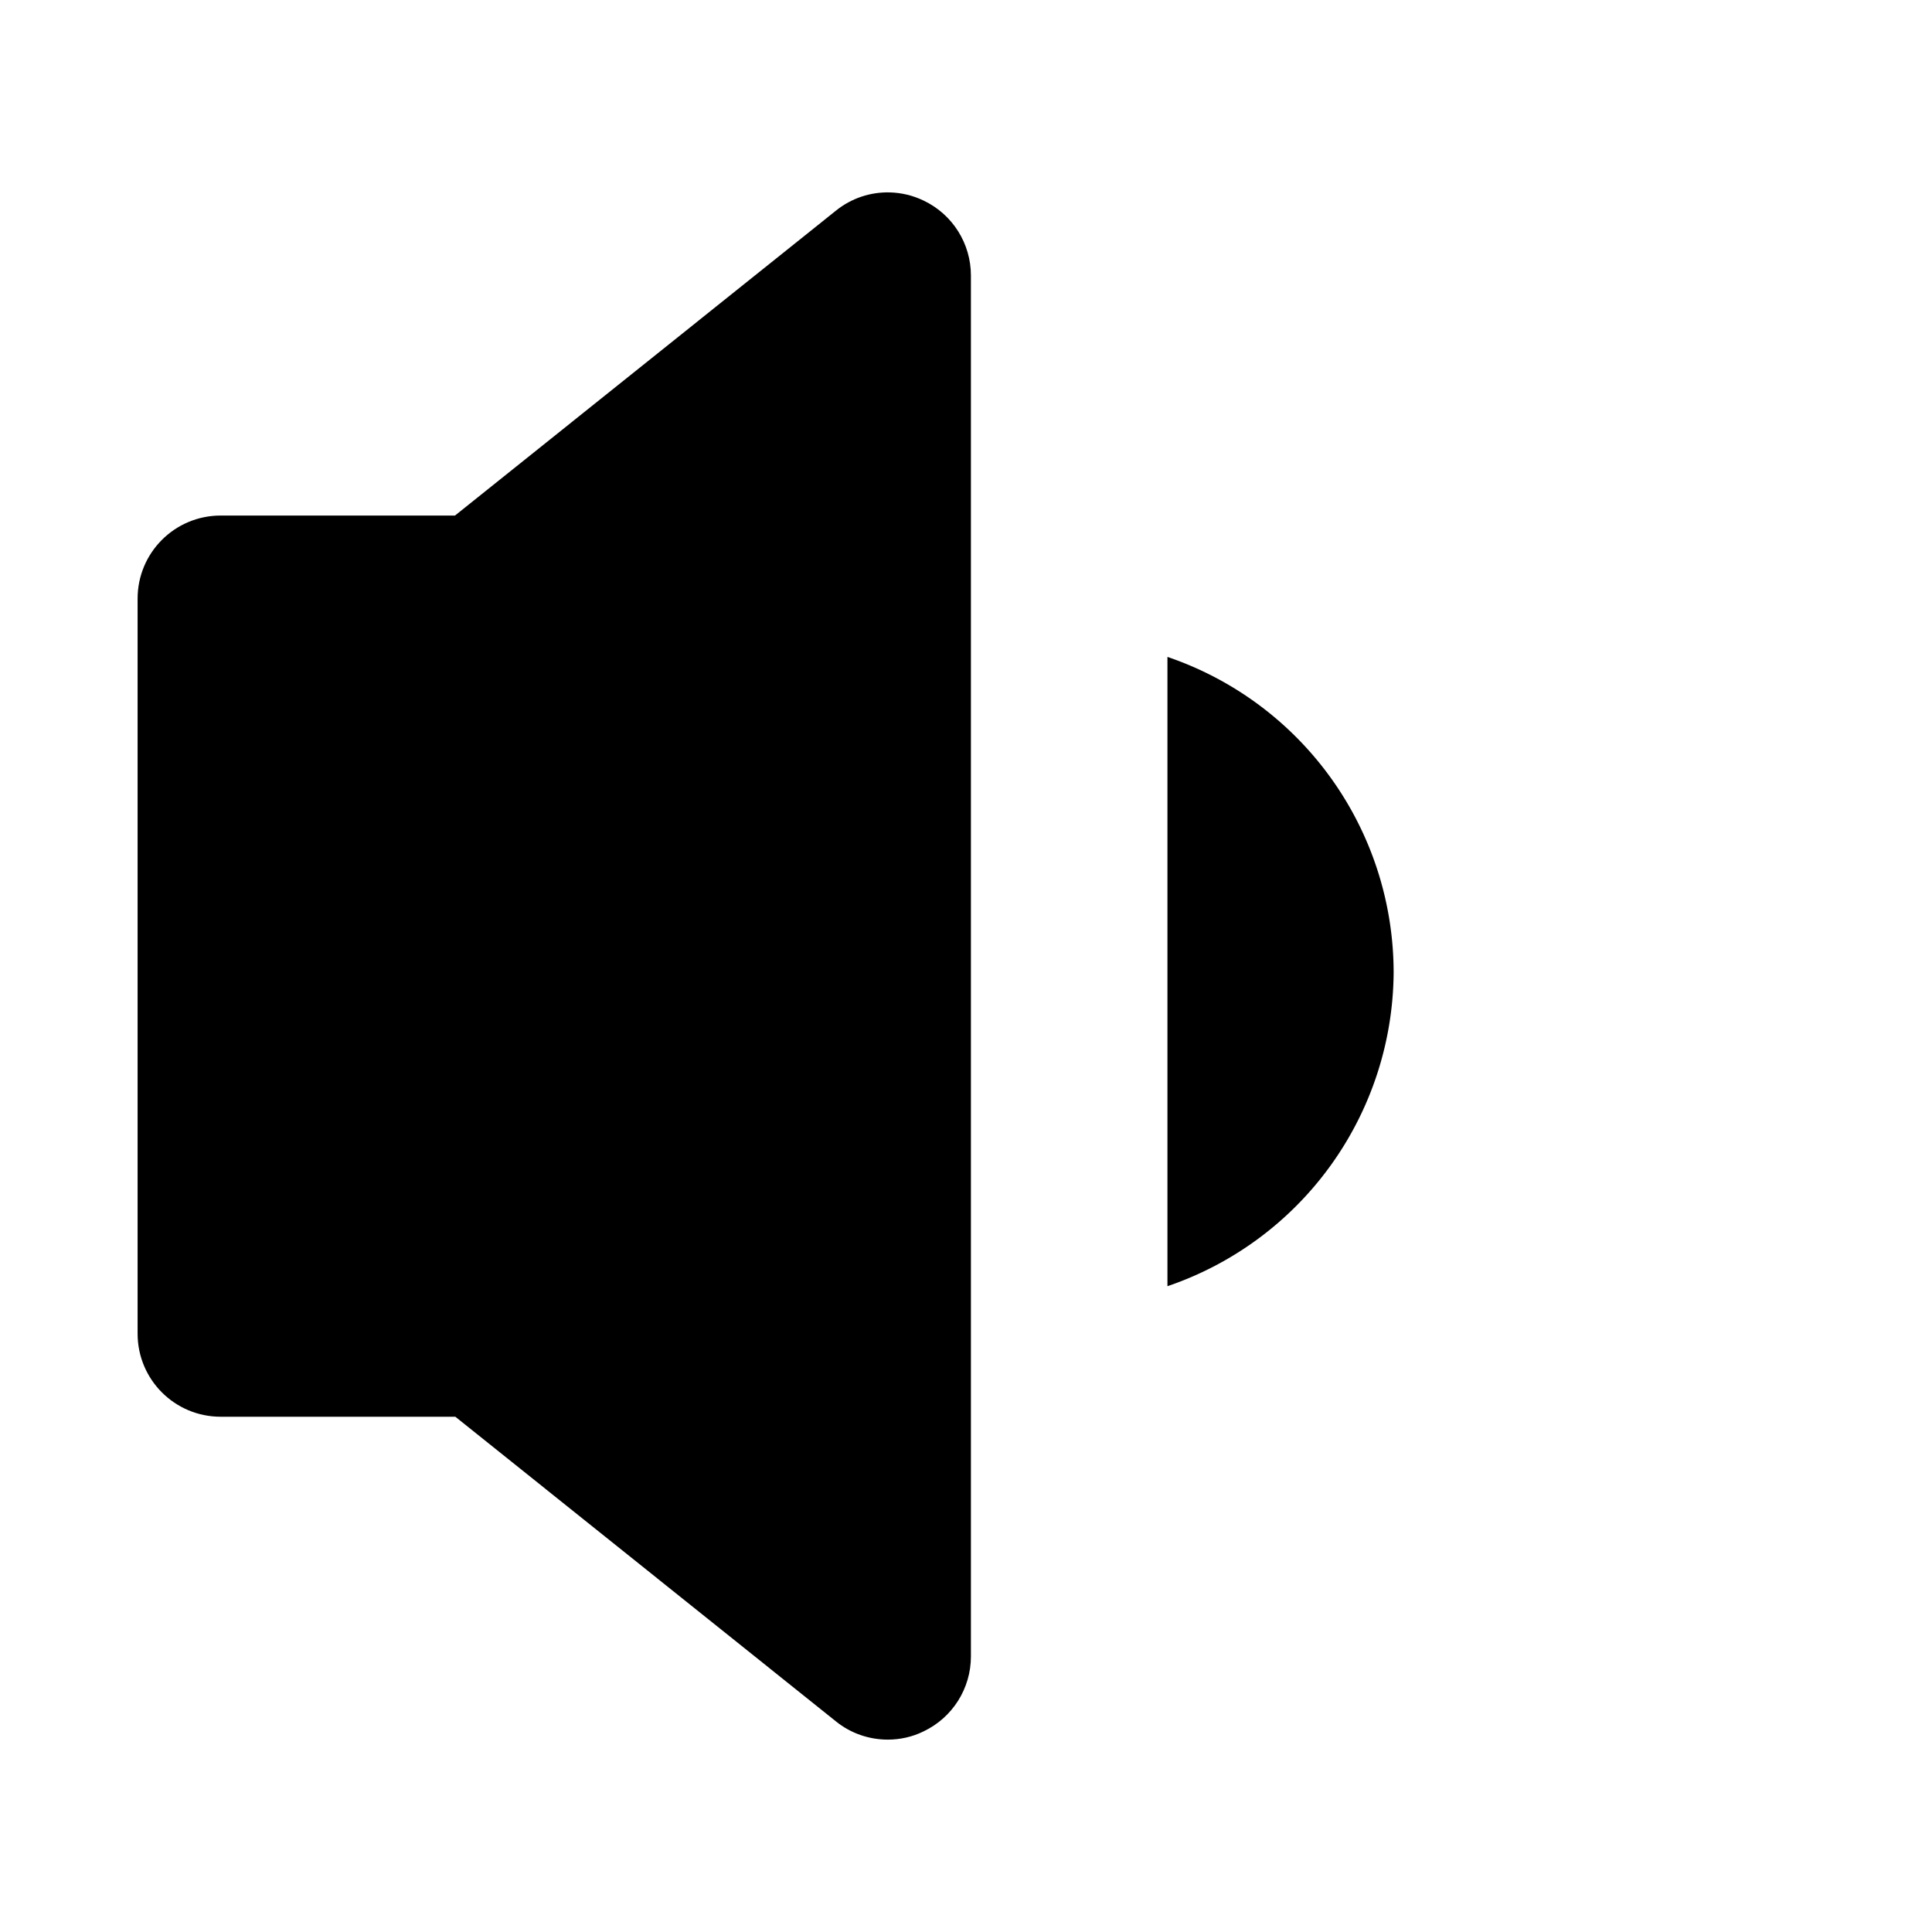 <?xml version="1.0" encoding="UTF-8" standalone="no"?>
<svg
   version="1.1"
   x="0px"
   y="0px"
   viewBox="0 0 512 512"
   enable-background="new 0 0 2000 2000"
   xml:space="preserve"
   id="svg2"
   width="512"
   height="512"
   xmlns="http://www.w3.org/2000/svg"
   xmlns:svg="http://www.w3.org/2000/svg"><defs
     id="defs2" /><path
     d="m 235.818,50.99 c -5.098,-0.133 -10.185,1.513 -14.301,4.844 L 120.58,136.625 H 58.486 c -12.177,0 -22.02,9.843 -22.02,22.02 v 194.785 c 0,12.177 9.842,22.02 22.02,22.02 h 62.184 l 100.848,80.725 c 3.964,3.215 8.853,4.842 13.764,4.842 3.214,0 6.495,-0.704 9.512,-2.201 7.641,-3.655 12.508,-11.362 12.508,-19.84 V 73.01 c 0,-8.455 -4.845,-16.185 -12.508,-19.84 -2.857,-1.379 -5.918,-2.1 -8.975,-2.18 z"
     style="display:inline;opacity:1;stroke-width:0.704"
     id="path1" /><rect
     style="opacity:0;fill:#000000;fill-opacity:1;stroke-width:0.858;stroke-linecap:round;stroke-linejoin:round;stroke-dasharray:none"
     id="rect5"
     width="71.994"
     height="576.466"
     x="-35.997"
     y="73.806"
     ry="17.964"
     transform="rotate(-45)" /><path
     d="M 309.385,83.263 V 128.285 A 132.612,132.612 0 0 1 413.53,257.744 132.612,132.612 0 0 1 309.385,387.022 v 45.17 A 176.817,176.817 0 0 0 457.734,257.744 176.817,176.817 0 0 0 309.385,83.263 Z"
     style="display:none;fill:#000000;fill-opacity:0.244;stroke-width:14.583;stroke-linecap:square;stroke-linejoin:round"
     id="path24" /><path
     d="m 309.385,128.285 v 45.803 a 88.408,88.408 0 0 1 59.942,83.657 88.408,88.408 0 0 1 -59.942,83.114 v 46.163 A 132.612,132.612 0 0 0 413.53,257.744 132.612,132.612 0 0 0 309.385,128.285 Z"
     style="display:none;fill:#000000;fill-opacity:0.244;stroke-width:10.937;stroke-linecap:square;stroke-linejoin:round"
     id="path23" /><path
     d="m 309.385,174.087 v 166.771 a 88.408,88.408 0 0 0 59.942,-83.114 88.408,88.408 0 0 0 -59.942,-83.657 z"
     style="fill:#000000;fill-opacity:1;stroke-width:7.291;stroke-linecap:square;stroke-linejoin:round"
     id="path22" /></svg>
